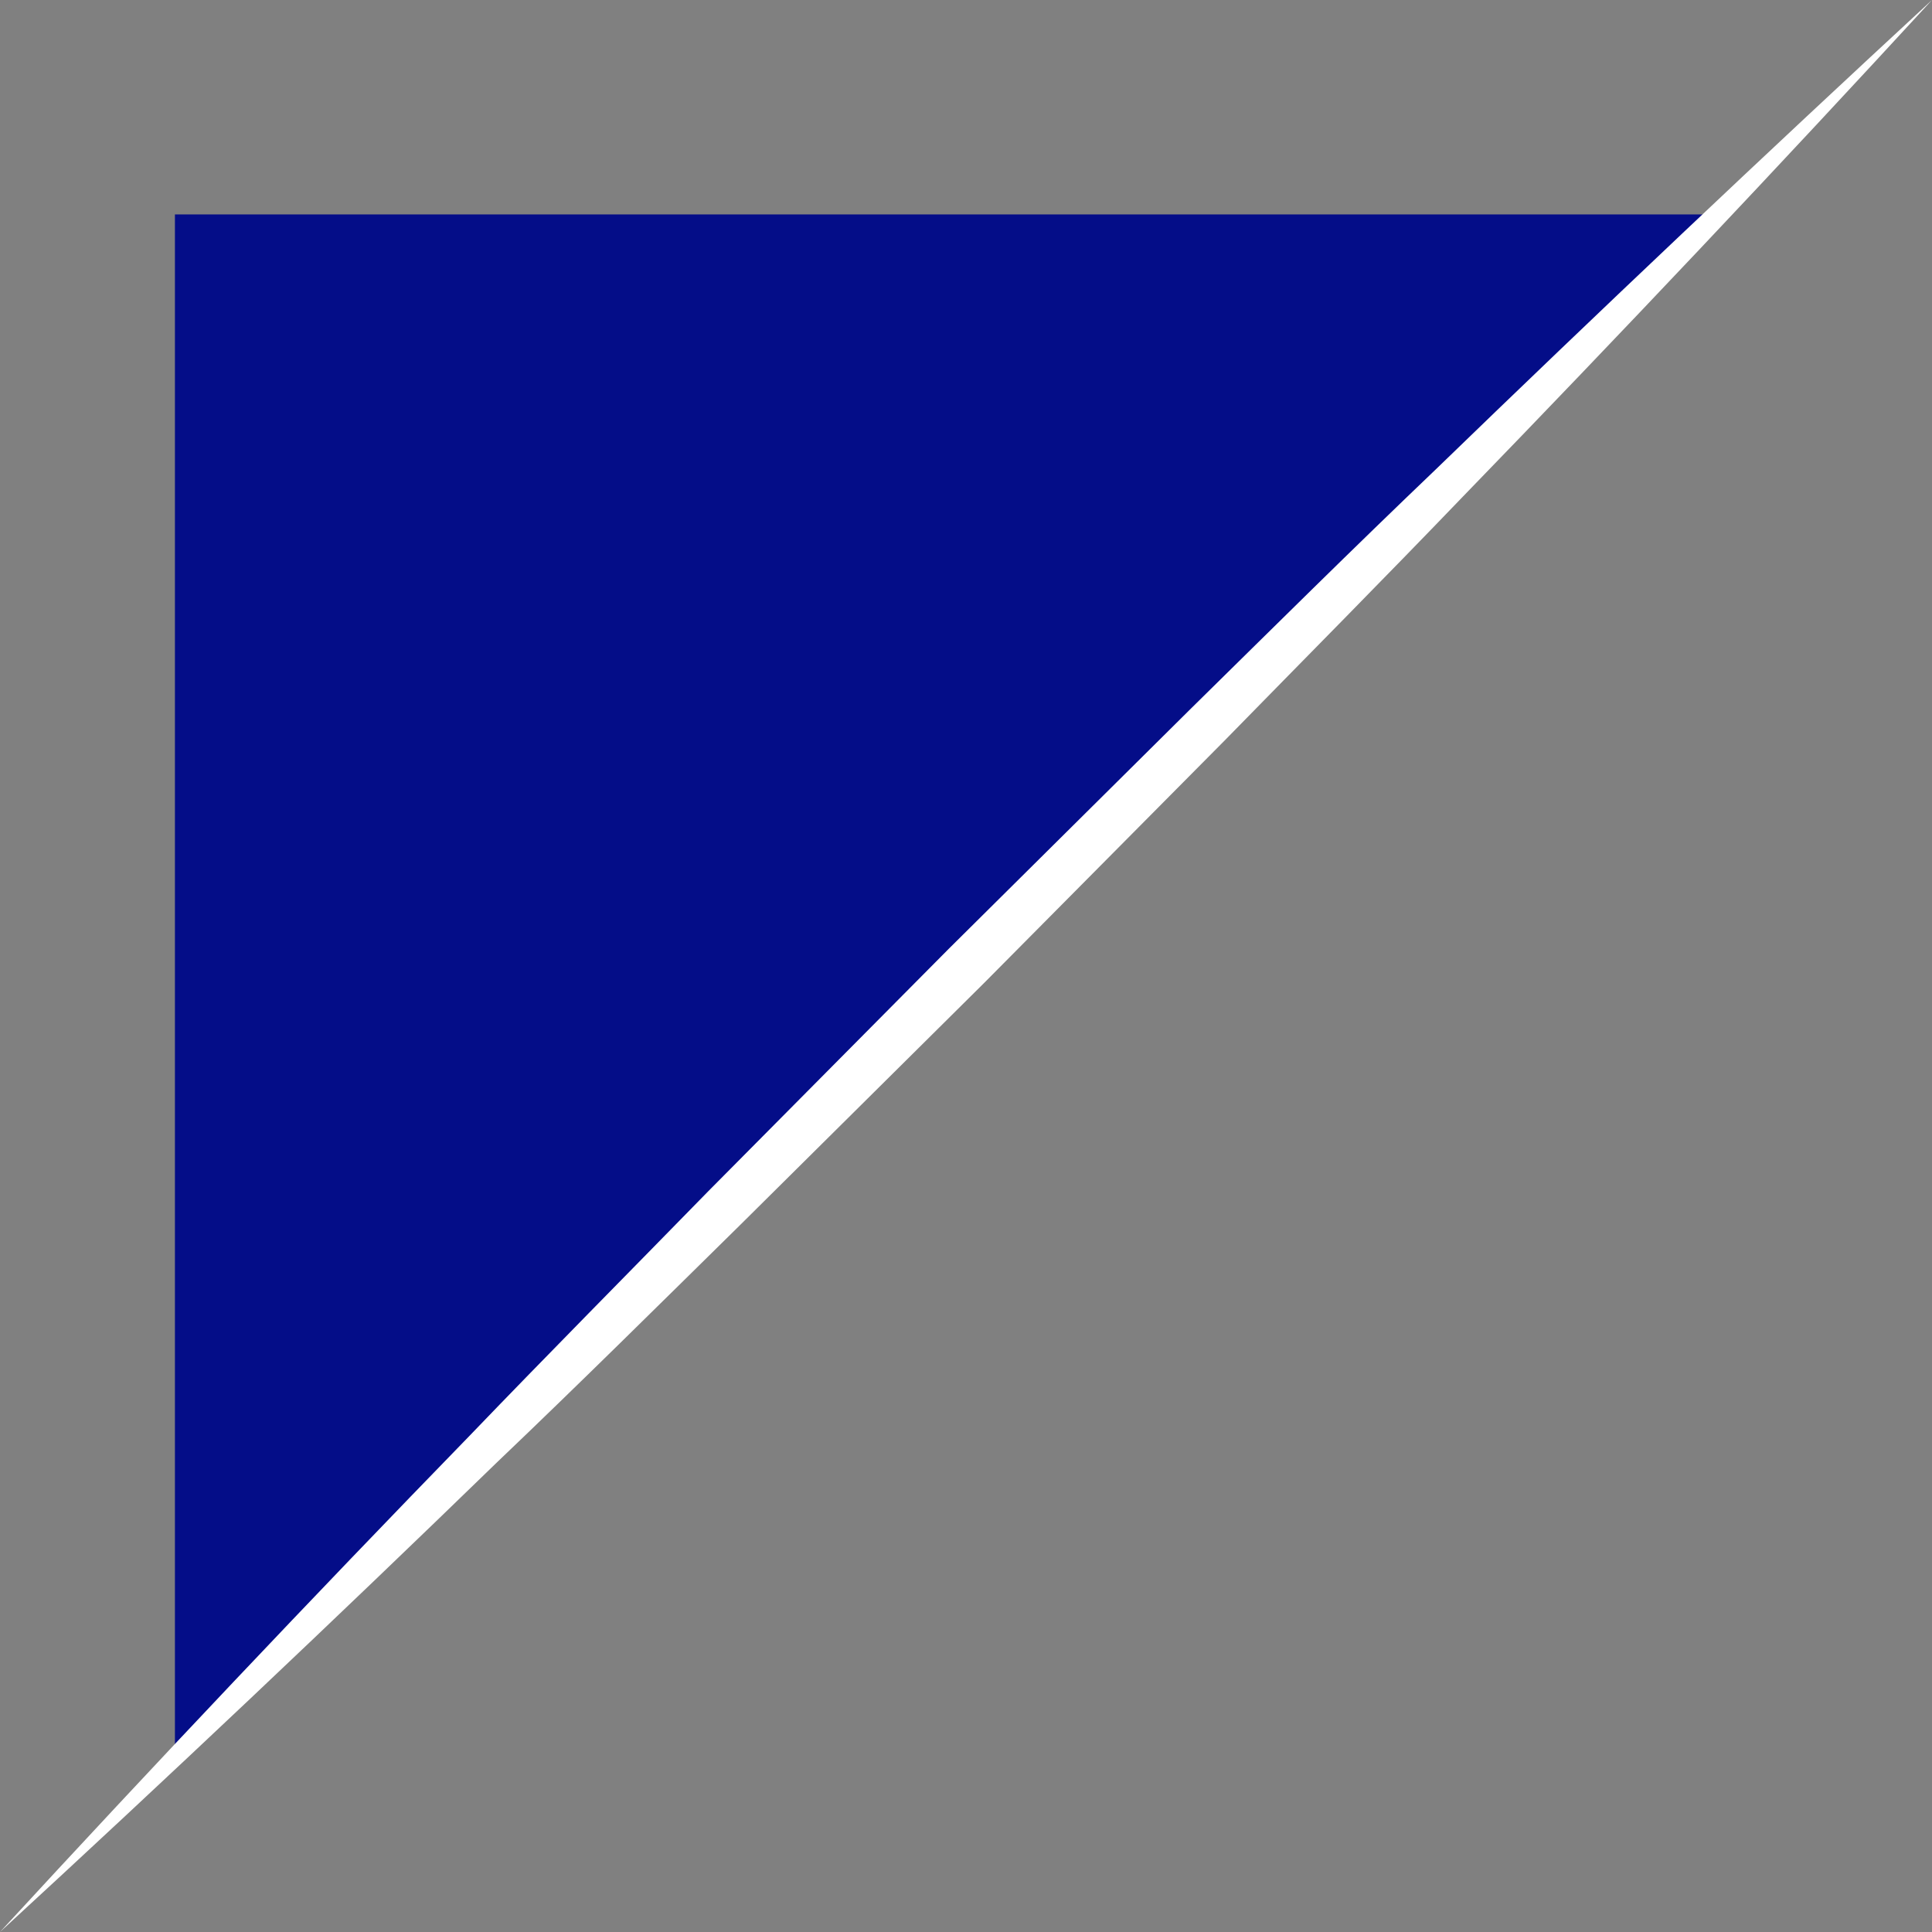 <svg xmlns="http://www.w3.org/2000/svg" width="119.5" height="119.5" viewBox="0 0 119.5 119.5">
  <rect x="0" y="0" width="119.5" height="119.5" fill="#808080" stroke="none"/>
  <g id="name-hider" transform="translate(-226 -1088)">
    <path id="Path_536" data-name="Path 536" d="M331.9,1112.263l-95.081,95.579v-95.579Z" transform="translate(0 -11)" fill="#040d88"/>
    <g id="Ebene_2" data-name="Ebene 2" transform="translate(226 1088)">
      <g id="Ebene_1" data-name="Ebene 1">
        <path id="Path_253" data-name="Path 253" d="M119.5,0q-14.32,15.56-29,30.7c-4.88,5.08-9.84,10.08-14.76,15.11l-14.88,15-15,14.88c-5,4.92-10,9.88-15.12,14.76Q15.57,105.18,0,119.5q14.33-15.56,29.05-30.7c4.88-5.08,9.84-10.08,14.76-15.12l14.88-15,15-14.88c5-4.92,10-9.88,15.11-14.76Q104,14.32,119.5,0Z" fill="#fff"/>
      </g>
    </g>
  </g>
</svg>
